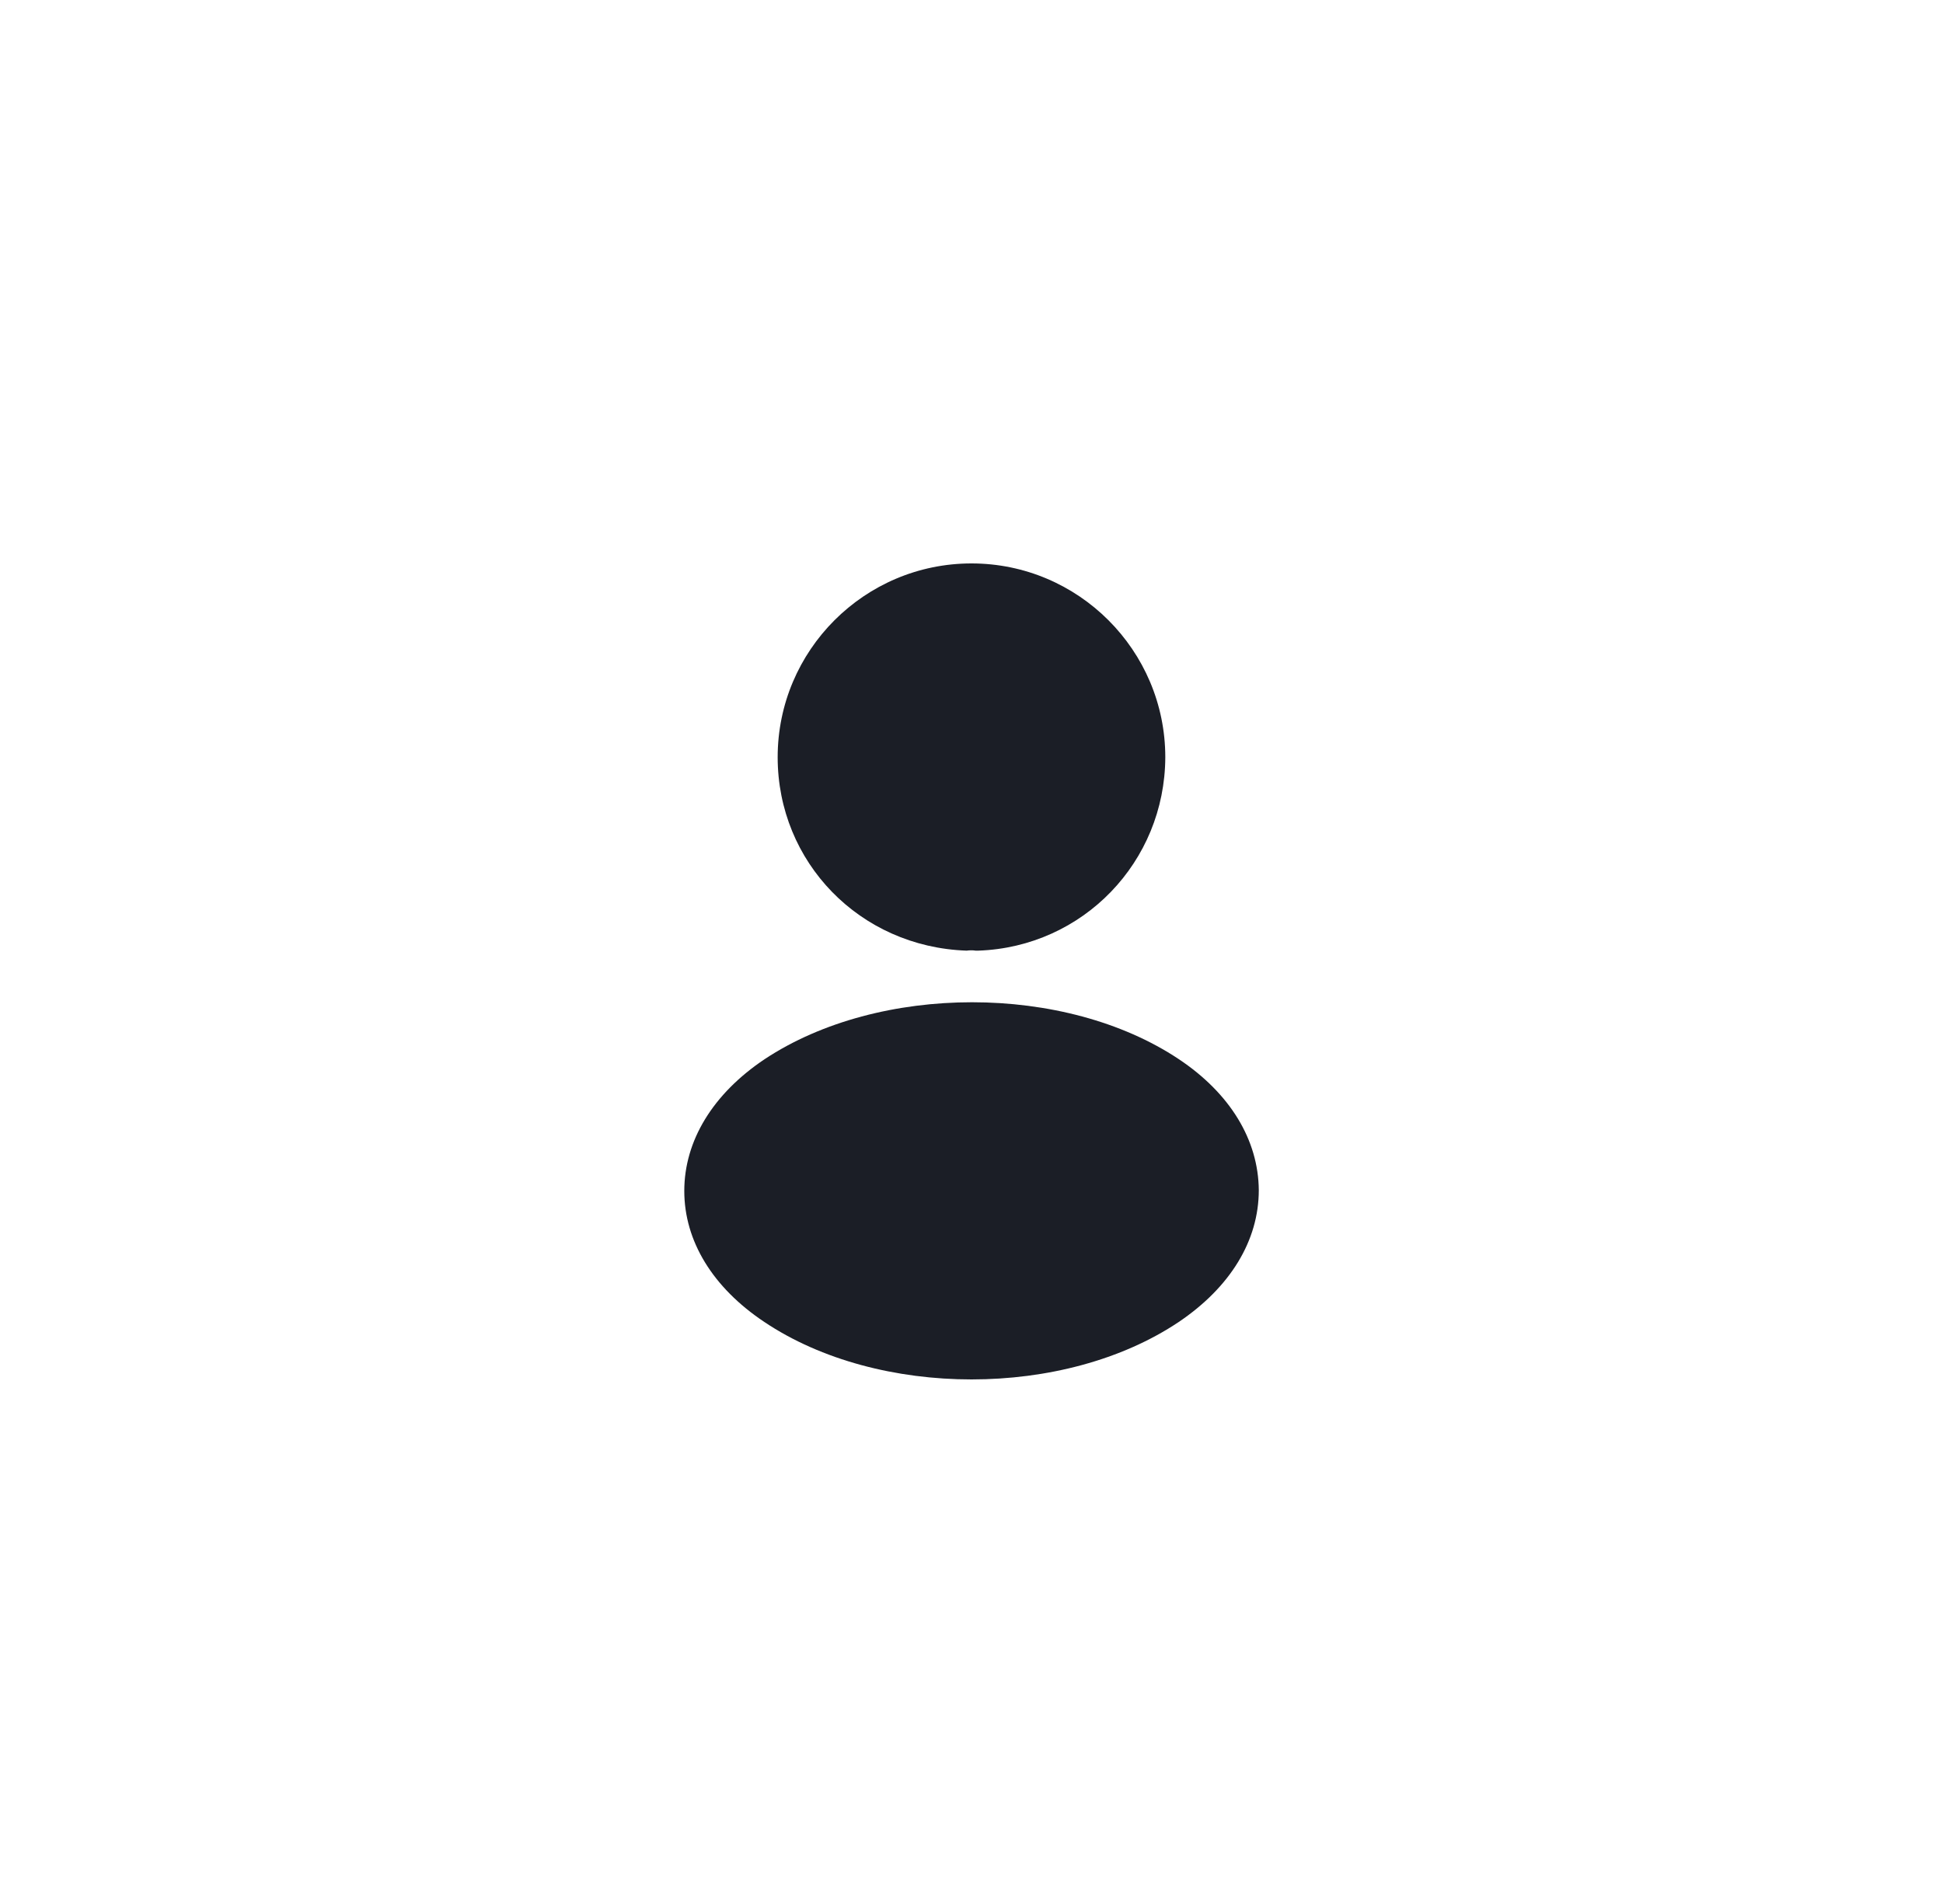 <svg width="50" height="49" viewBox="0 0 50 49" fill="none" xmlns="http://www.w3.org/2000/svg">
<g filter="url(#filter0_d_3004_7970)">
<rect x="6.5" y="2.5" width="37" height="37" rx="18.5" fill="white" stroke="white"/>
<path d="M25 10.5C22.248 10.5 20.012 12.737 20.012 15.488C20.012 18.186 22.122 20.37 24.873 20.465C24.957 20.454 25.041 20.454 25.105 20.465C25.125 20.465 25.136 20.465 25.157 20.465C25.168 20.465 25.168 20.465 25.178 20.465C27.866 20.37 29.977 18.186 29.987 15.488C29.987 12.737 27.75 10.5 25 10.5Z" fill="#1B1E26"/>
<path d="M30.335 23.258C27.405 21.305 22.628 21.305 19.677 23.258C18.344 24.15 17.609 25.358 17.609 26.649C17.609 27.941 18.344 29.137 19.667 30.02C21.137 31.006 23.069 31.5 25.001 31.5C26.933 31.5 28.865 31.006 30.335 30.02C31.658 29.127 32.393 27.93 32.393 26.628C32.382 25.337 31.658 24.14 30.335 23.258Z" fill="#1B1E26"/>
</g>
<defs>
<filter id="filter0_d_3004_7970" x="-1" y="-1" width="52" height="52" filterUnits="userSpaceOnUse" color-interpolation-filters="sRGB">
<feFlood flood-opacity="0" result="BackgroundImageFix"/>
<feColorMatrix in="SourceAlpha" type="matrix" values="0 0 0 0 0 0 0 0 0 0 0 0 0 0 0 0 0 0 127 0" result="hardAlpha"/>
<feMorphology radius="2" operator="erode" in="SourceAlpha" result="effect1_dropShadow_3004_7970"/>
<feOffset dy="4"/>
<feGaussianBlur stdDeviation="4"/>
<feColorMatrix type="matrix" values="0 0 0 0 0 0 0 0 0 0.251 0 0 0 0 0.502 0 0 0 0.15 0"/>
<feBlend mode="normal" in2="BackgroundImageFix" result="effect1_dropShadow_3004_7970"/>
<feBlend mode="normal" in="SourceGraphic" in2="effect1_dropShadow_3004_7970" result="shape"/>
</filter>
</defs>
</svg>
